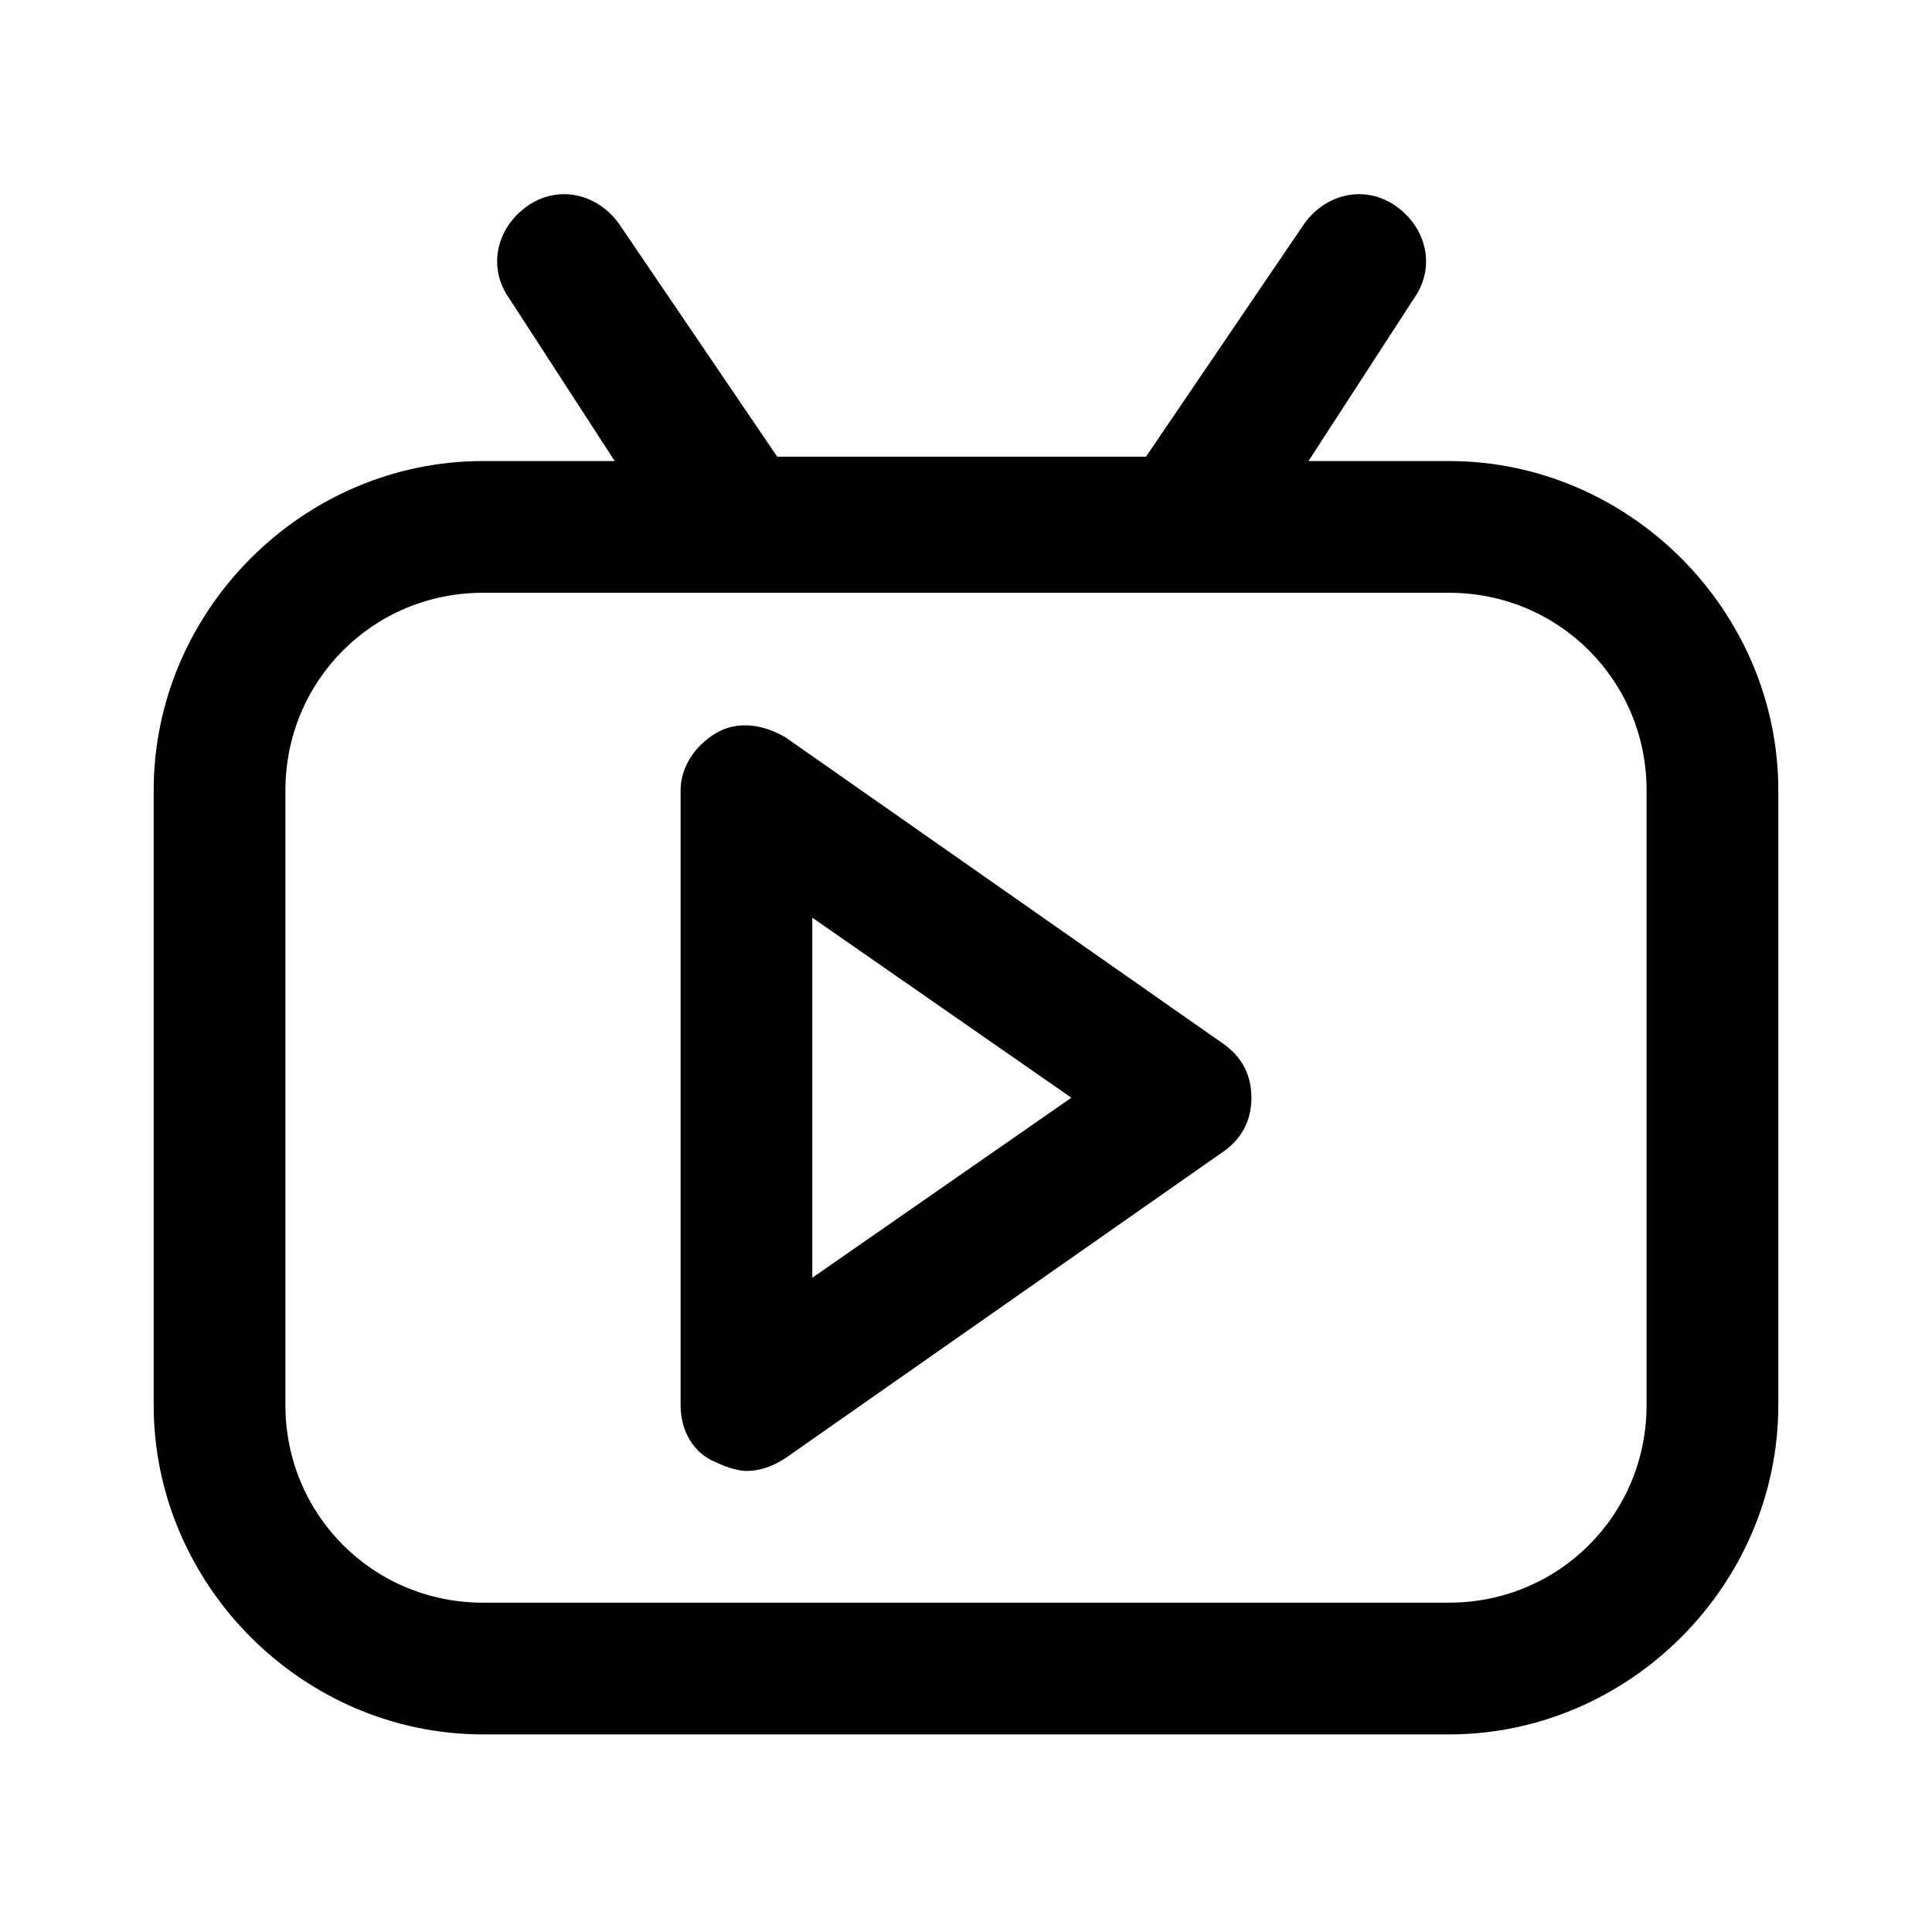 <?xml version="1.0" standalone="no"?><!DOCTYPE svg PUBLIC "-//W3C//DTD SVG 1.1//EN" "http://www.w3.org/Graphics/SVG/1.1/DTD/svg11.dtd"><svg class="icon" width="200px" height="200.00px" viewBox="0 0 1024 1024" version="1.1" xmlns="http://www.w3.org/2000/svg"><path d="M768 244.364h-74.473l55.855-86.109c11.636-16.291 6.982-37.236-9.309-48.873s-37.236-6.982-48.873 9.309l-83.782 123.345h-195.491l-83.782-123.345c-11.636-16.291-32.582-20.945-48.873-9.309-16.291 11.636-20.945 32.582-9.309 48.873l55.855 86.109h-69.818c-95.418 0-174.545 79.127-174.545 174.545v325.818c0 95.418 79.127 174.545 174.545 174.545h512c95.418 0 174.545-79.127 174.545-174.545V418.909c0-95.418-79.127-174.545-174.545-174.545zM872.727 744.727c0 58.182-46.545 104.727-104.727 104.727H256c-58.182 0-104.727-46.545-104.727-104.727V418.909c0-58.182 46.545-104.727 104.727-104.727h512c58.182 0 104.727 46.545 104.727 104.727v325.818z m-223.418-190.836l-232.727-162.909c-11.636-6.982-25.6-9.309-37.236-2.327-11.636 6.982-18.618 18.618-18.618 30.255v325.818c0 13.964 6.982 25.6 18.618 30.255 4.655 2.327 11.636 4.655 16.291 4.655 6.982 0 13.964-2.327 20.945-6.982l232.727-162.909c9.309-6.982 13.964-16.291 13.964-27.927s-4.655-20.945-13.964-27.927z m-218.764 123.345v-190.836l137.309 95.418-137.309 95.418z" /></svg>
